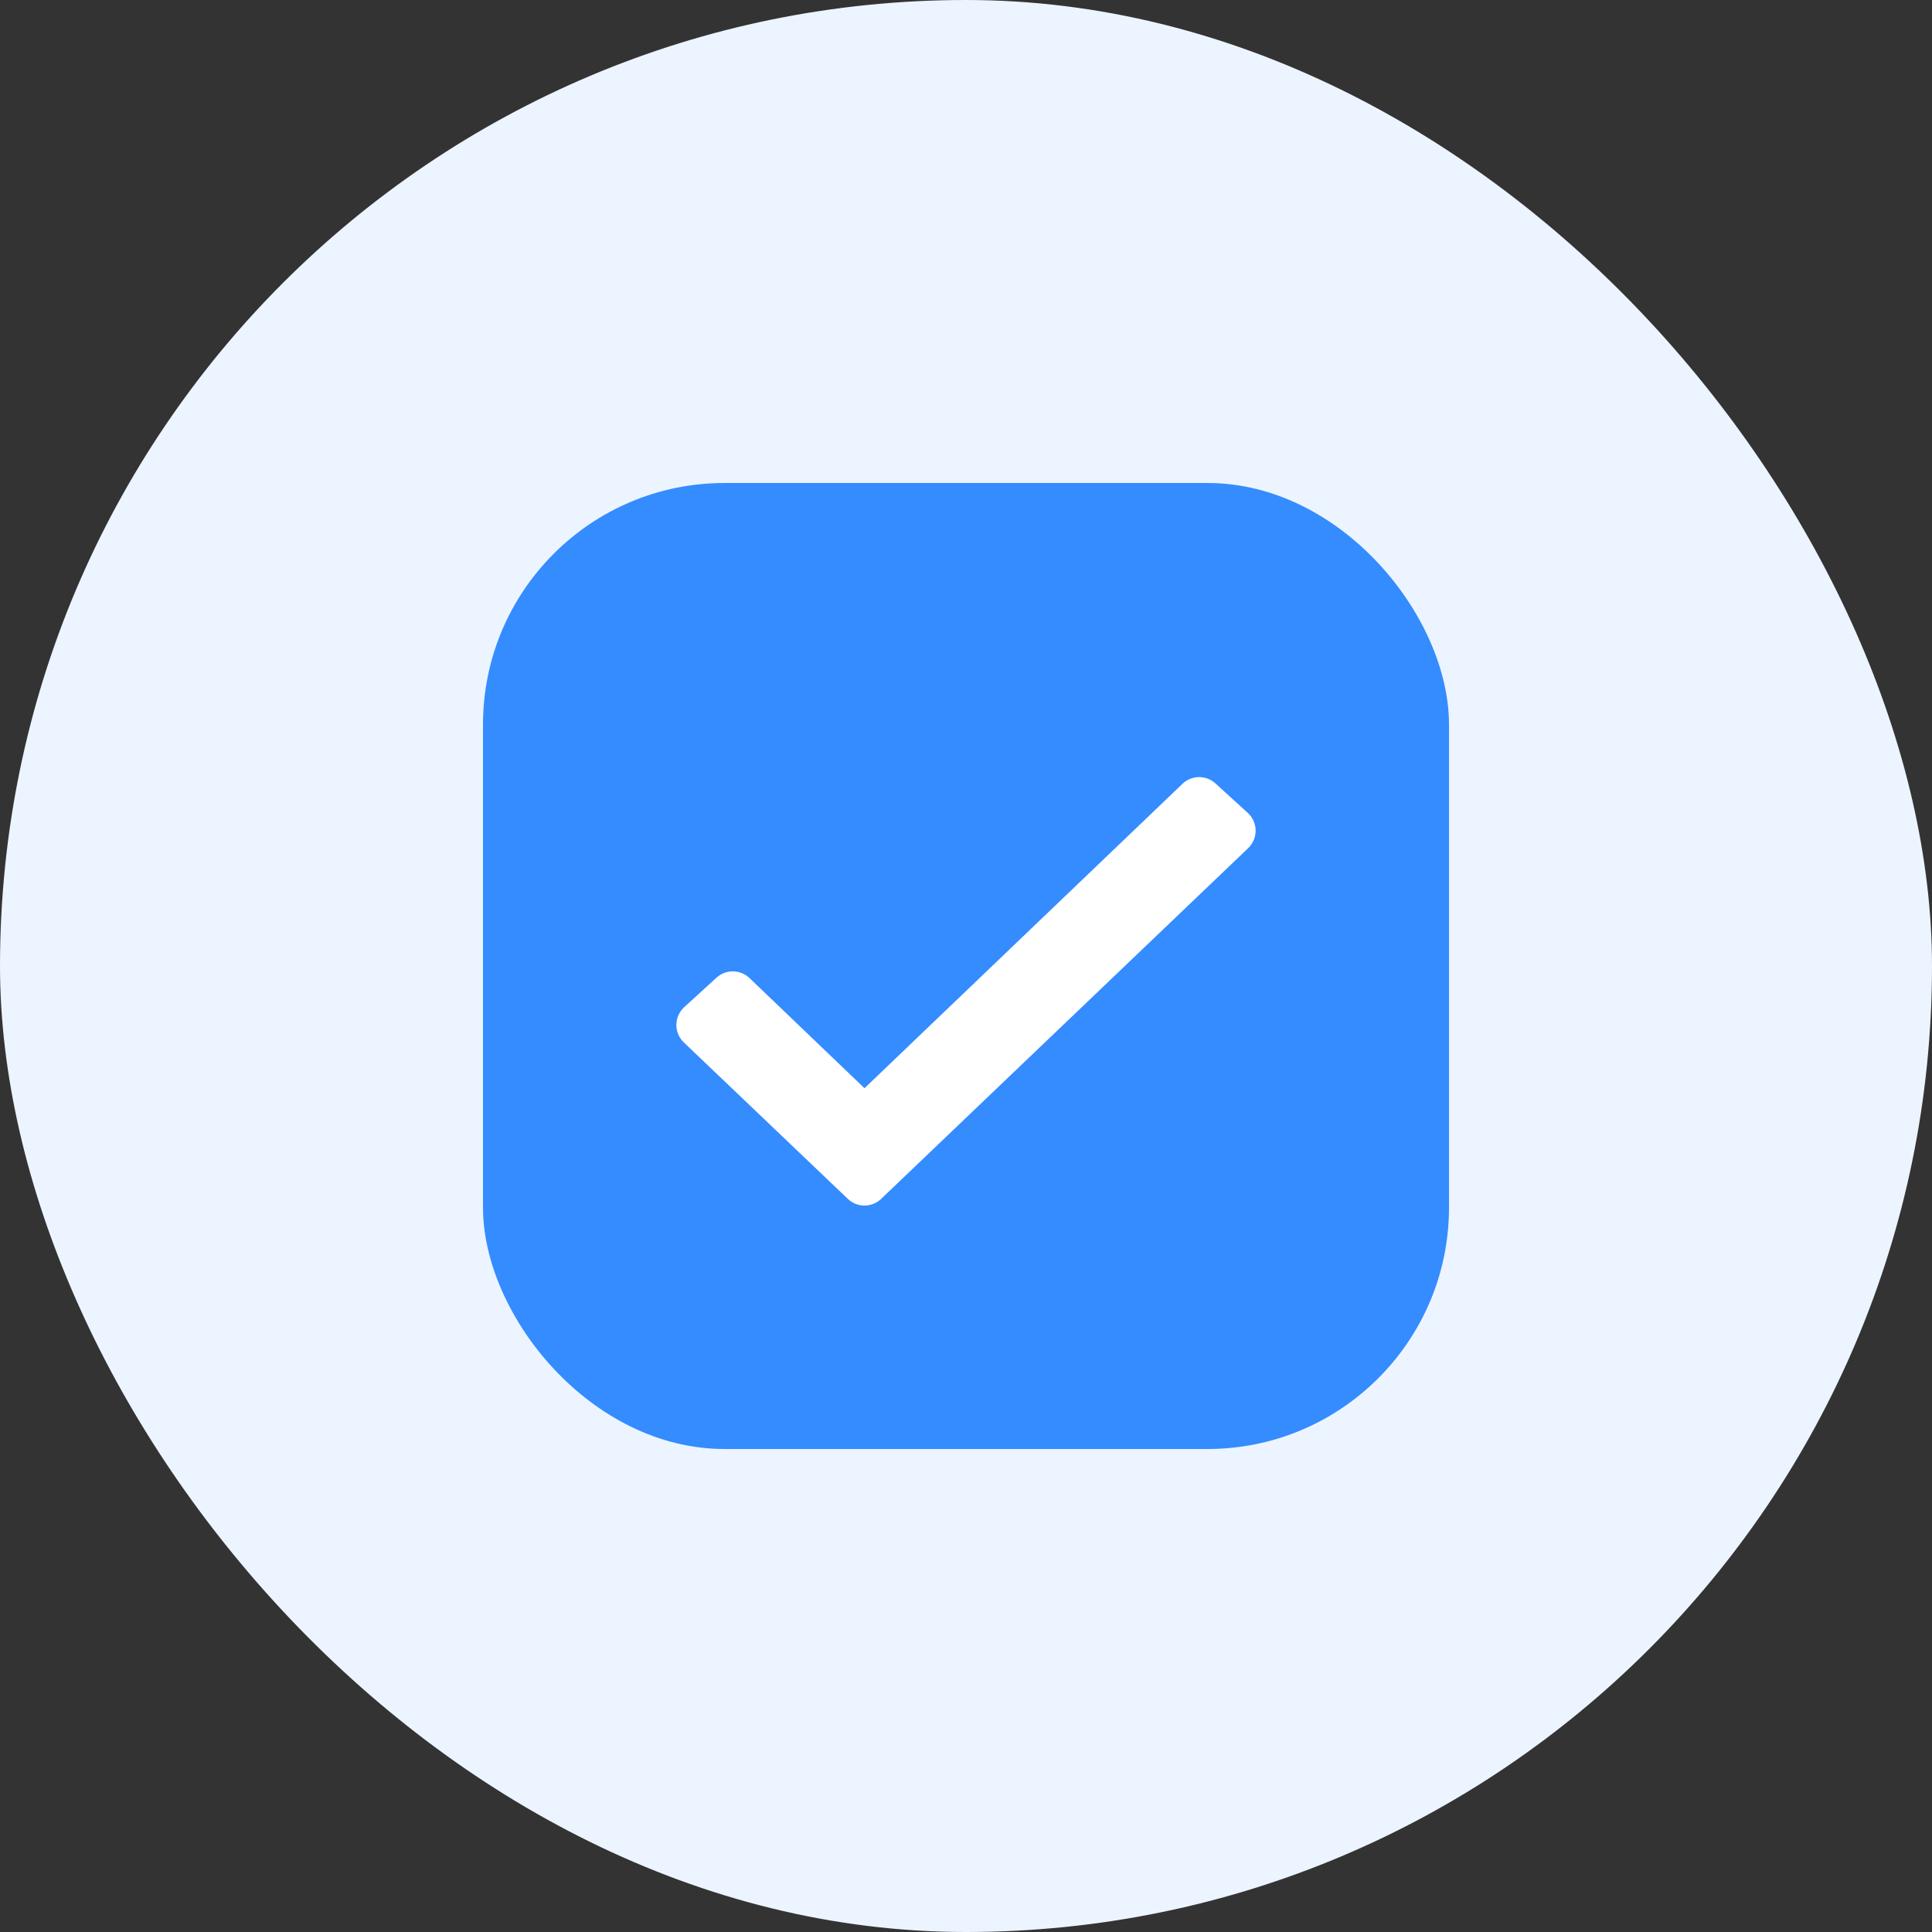<svg width="40" height="40" viewBox="0 0 40 40" fill="none" xmlns="http://www.w3.org/2000/svg">
<rect x="0" y="0" width="40" height="40" fill="#333333" stroke="none"/>
<rect width="40" height="40" rx="20" fill="#ECF4FF"/>
<rect x="10" y="10" width="20" height="20" rx="5" fill="#348CFF"/>
<path d="M17.933 22.705C17.914 22.723 17.883 22.723 17.864 22.705L15.414 20.358C15.281 20.231 15.072 20.228 14.936 20.352L14.268 20.962C14.118 21.099 14.115 21.334 14.262 21.474L17.657 24.713C17.792 24.842 18.005 24.842 18.14 24.713L25.738 17.452C25.885 17.312 25.882 17.077 25.732 16.94L25.064 16.331C24.928 16.206 24.719 16.209 24.586 16.336L17.933 22.705Z" fill="white" stroke="white" stroke-width="0.3"/>
</svg>
